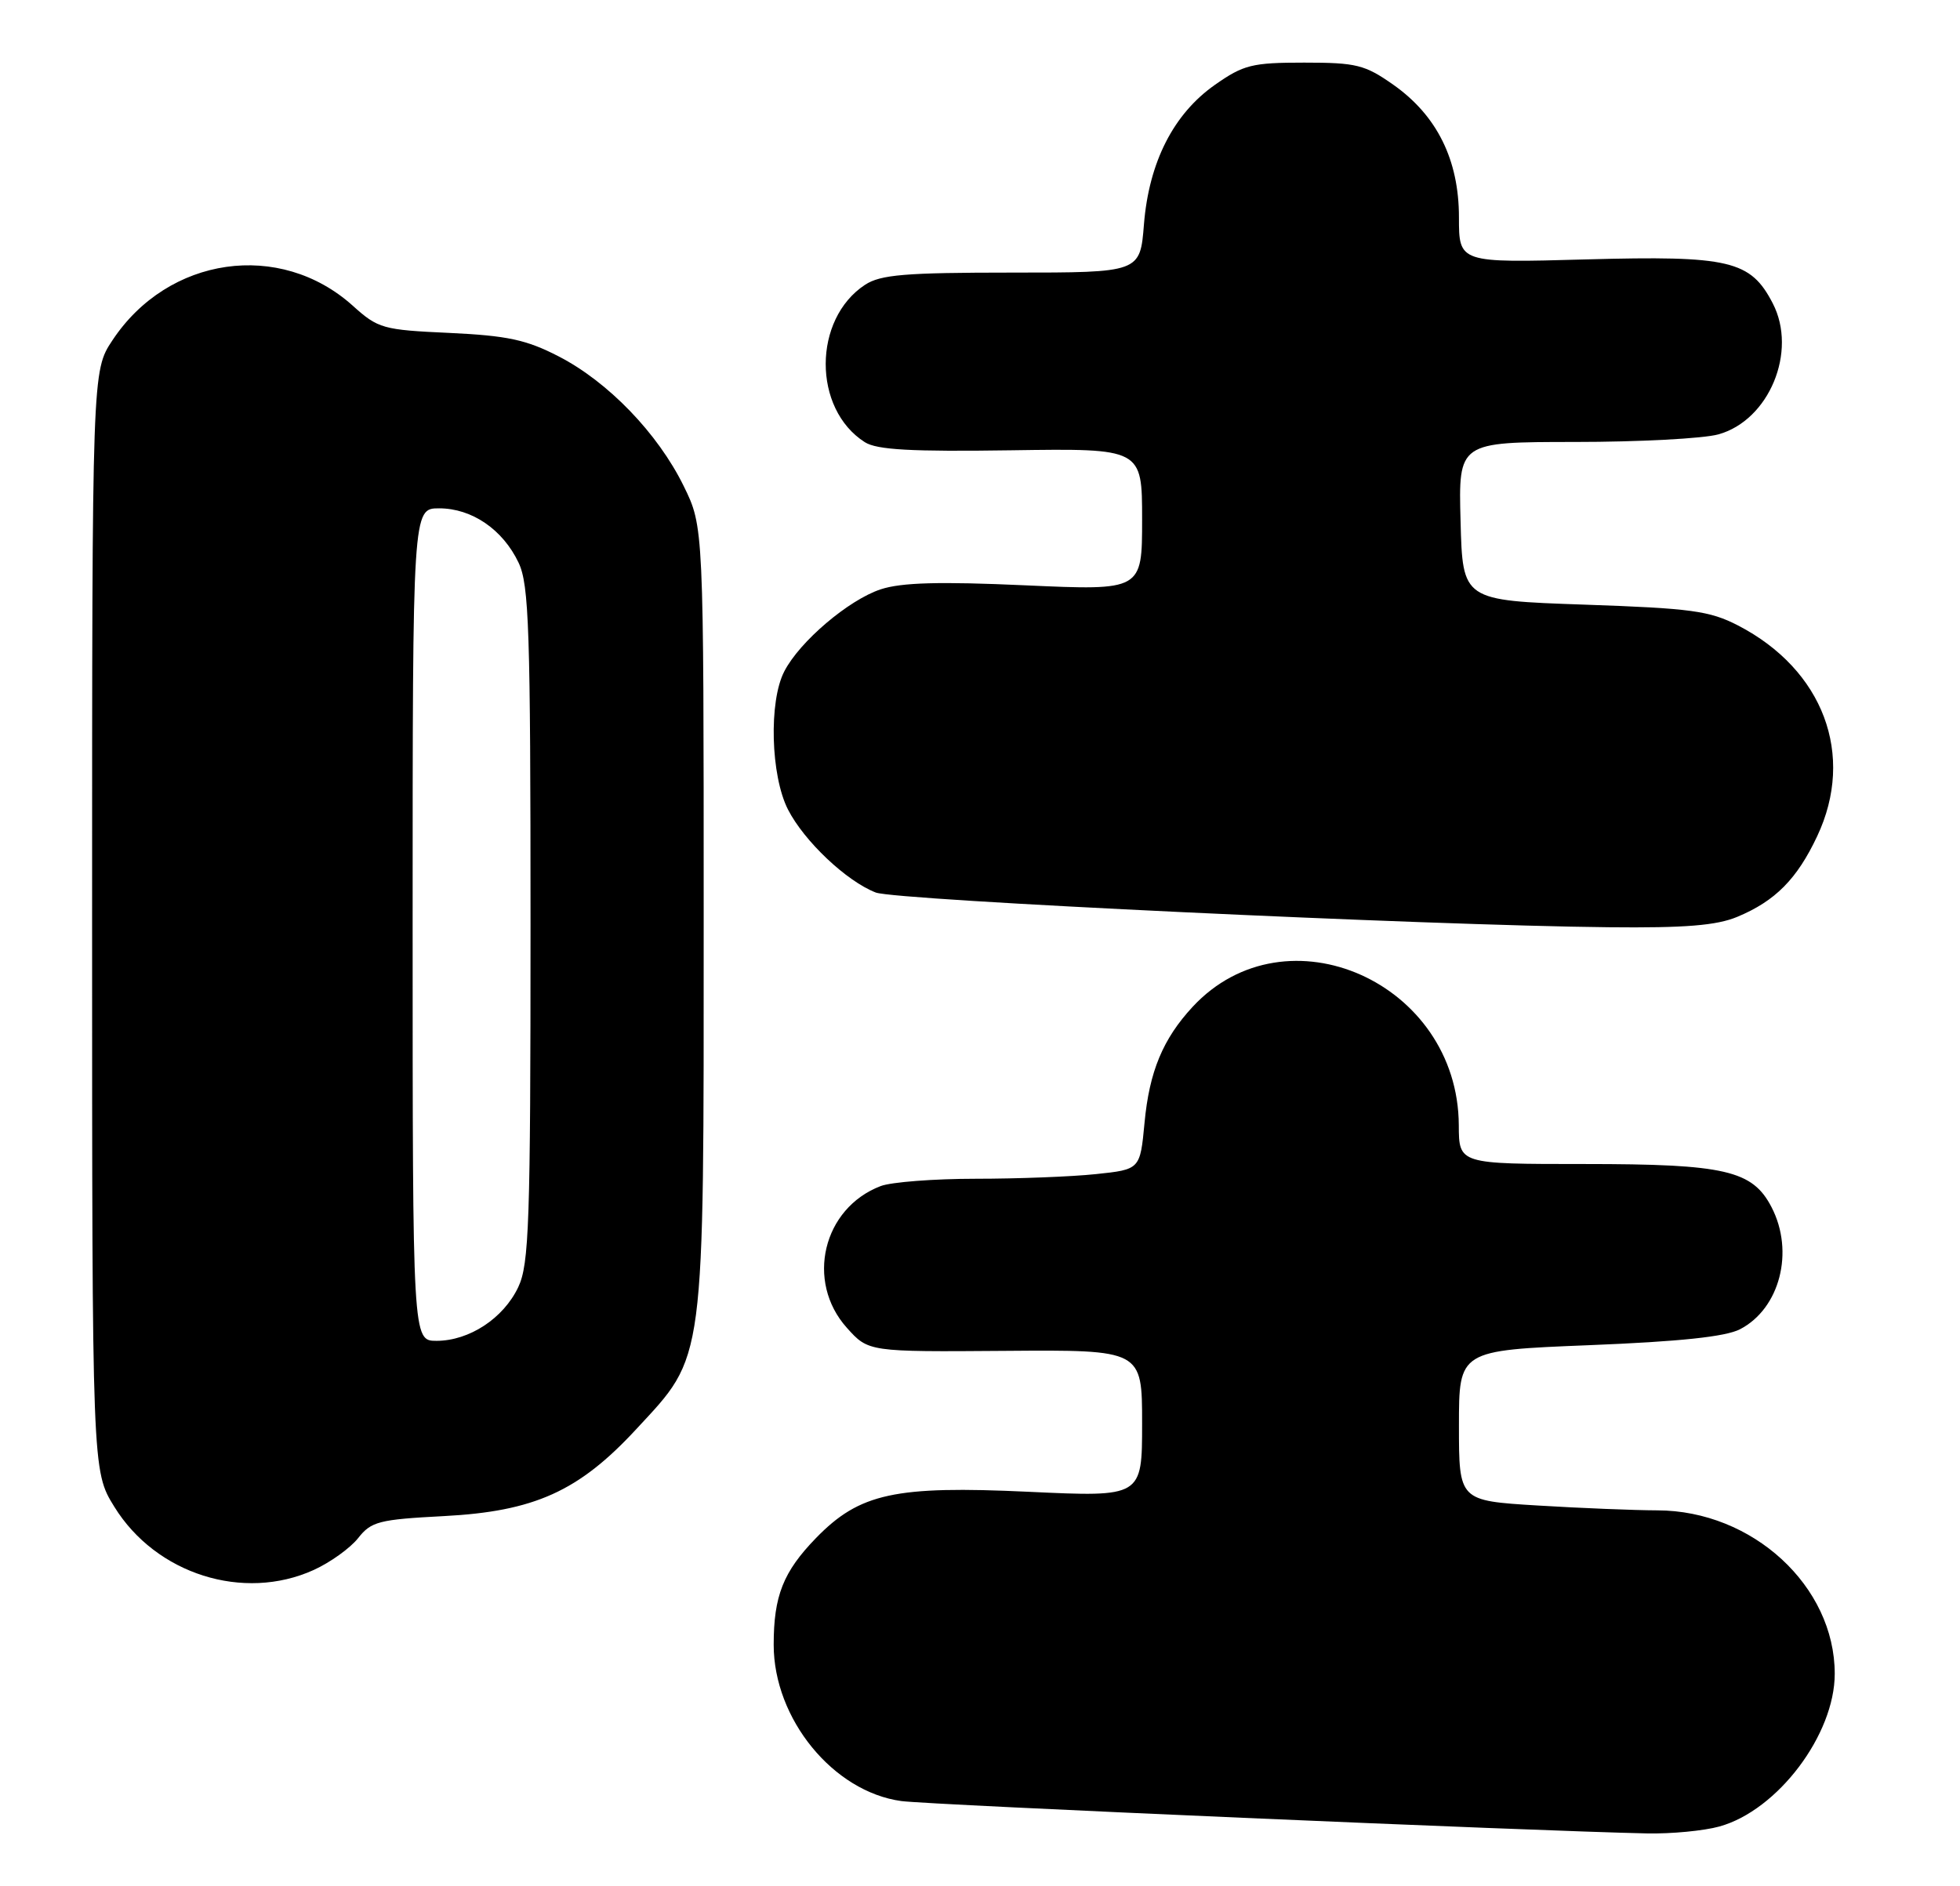 <?xml version="1.0" encoding="UTF-8" standalone="no"?>
<!DOCTYPE svg PUBLIC "-//W3C//DTD SVG 1.1//EN" "http://www.w3.org/Graphics/SVG/1.1/DTD/svg11.dtd" >
<svg xmlns="http://www.w3.org/2000/svg" xmlns:xlink="http://www.w3.org/1999/xlink" version="1.1" viewBox="0 0 266 256">
 <g >
 <path fill="currentColor"
d=" M 233.35 247.92 C 241.25 245.73 249.00 235.45 249.00 227.19 C 249.00 215.30 237.85 205.03 224.91 205.01 C 221.83 205.00 214.52 204.71 208.66 204.35 C 198.00 203.70 198.00 203.70 198.00 193.50 C 198.00 183.30 198.00 183.30 215.66 182.59 C 227.99 182.10 234.18 181.44 236.14 180.43 C 241.55 177.63 243.55 169.90 240.43 163.87 C 237.84 158.86 234.14 158.00 215.03 158.00 C 198.00 158.00 198.00 158.00 197.98 152.75 C 197.90 133.37 174.57 122.98 161.86 136.66 C 157.82 141.02 155.98 145.45 155.33 152.40 C 154.73 158.74 154.73 158.74 148.72 159.37 C 145.41 159.72 138.08 160.00 132.42 160.00 C 126.76 160.00 120.96 160.45 119.53 160.99 C 111.67 163.98 109.29 173.94 114.93 180.23 C 117.86 183.50 117.86 183.50 136.43 183.36 C 155.00 183.22 155.00 183.22 155.00 193.21 C 155.00 203.21 155.00 203.21 139.61 202.49 C 121.46 201.64 116.66 202.68 110.74 208.77 C 106.30 213.35 105.00 216.61 105.00 223.25 C 105.00 233.32 113.08 243.21 122.33 244.47 C 126.04 244.98 208.32 248.55 223.50 248.86 C 226.80 248.93 231.23 248.51 233.35 247.92 Z  M 42.58 213.10 C 44.82 212.08 47.53 210.14 48.61 208.77 C 50.38 206.52 51.43 206.25 60.23 205.79 C 72.51 205.15 78.54 202.43 86.33 194.01 C 95.77 183.81 95.50 185.87 95.50 124.50 C 95.50 71.50 95.50 71.50 92.78 65.96 C 89.27 58.81 82.52 51.82 75.81 48.37 C 71.43 46.11 68.84 45.56 61.00 45.19 C 51.96 44.78 51.32 44.60 47.88 41.50 C 37.99 32.60 22.81 34.78 15.26 46.19 C 12.50 50.35 12.50 50.35 12.50 125.01 C 12.50 199.66 12.50 199.66 15.52 204.53 C 21.16 213.67 33.05 217.43 42.58 213.10 Z  M 235.77 124.45 C 240.93 122.30 243.88 119.32 246.62 113.50 C 251.81 102.49 247.46 90.90 235.88 84.90 C 232.02 82.91 229.53 82.57 215.00 82.07 C 198.50 81.50 198.50 81.50 198.22 70.75 C 197.93 60.00 197.93 60.00 213.72 59.99 C 222.40 59.99 231.17 59.53 233.21 58.96 C 240.09 57.05 243.97 47.71 240.59 41.18 C 237.58 35.35 234.73 34.68 215.30 35.21 C 198.00 35.69 198.00 35.69 198.00 29.50 C 198.00 21.69 195.02 15.68 189.09 11.50 C 185.23 8.79 184.09 8.50 177.00 8.50 C 169.92 8.50 168.77 8.79 164.89 11.51 C 159.26 15.46 155.93 22.01 155.25 30.45 C 154.73 37.00 154.73 37.00 137.33 37.00 C 122.85 37.00 119.51 37.28 117.41 38.65 C 110.30 43.31 110.27 55.50 117.37 60.02 C 119.00 61.06 123.65 61.32 137.25 61.12 C 155.00 60.86 155.00 60.86 155.00 70.51 C 155.00 80.16 155.00 80.16 139.16 79.45 C 127.50 78.92 122.33 79.07 119.53 79.99 C 115.17 81.43 108.53 87.07 106.44 91.13 C 104.32 95.21 104.59 105.28 106.94 109.88 C 109.13 114.17 114.89 119.62 118.86 121.15 C 121.58 122.20 193.75 125.62 218.28 125.86 C 228.70 125.97 232.97 125.62 235.77 124.45 Z  M 56.00 125.50 C 56.00 69.00 56.00 69.00 59.60 69.00 C 64.04 69.00 68.24 71.87 70.38 76.38 C 71.80 79.38 72.00 85.41 72.00 125.50 C 72.00 166.12 71.81 171.59 70.33 174.72 C 68.32 178.95 63.69 181.99 59.25 182.00 C 56.00 182.00 56.00 182.00 56.00 125.50 Z "/>
</g>
</svg>
